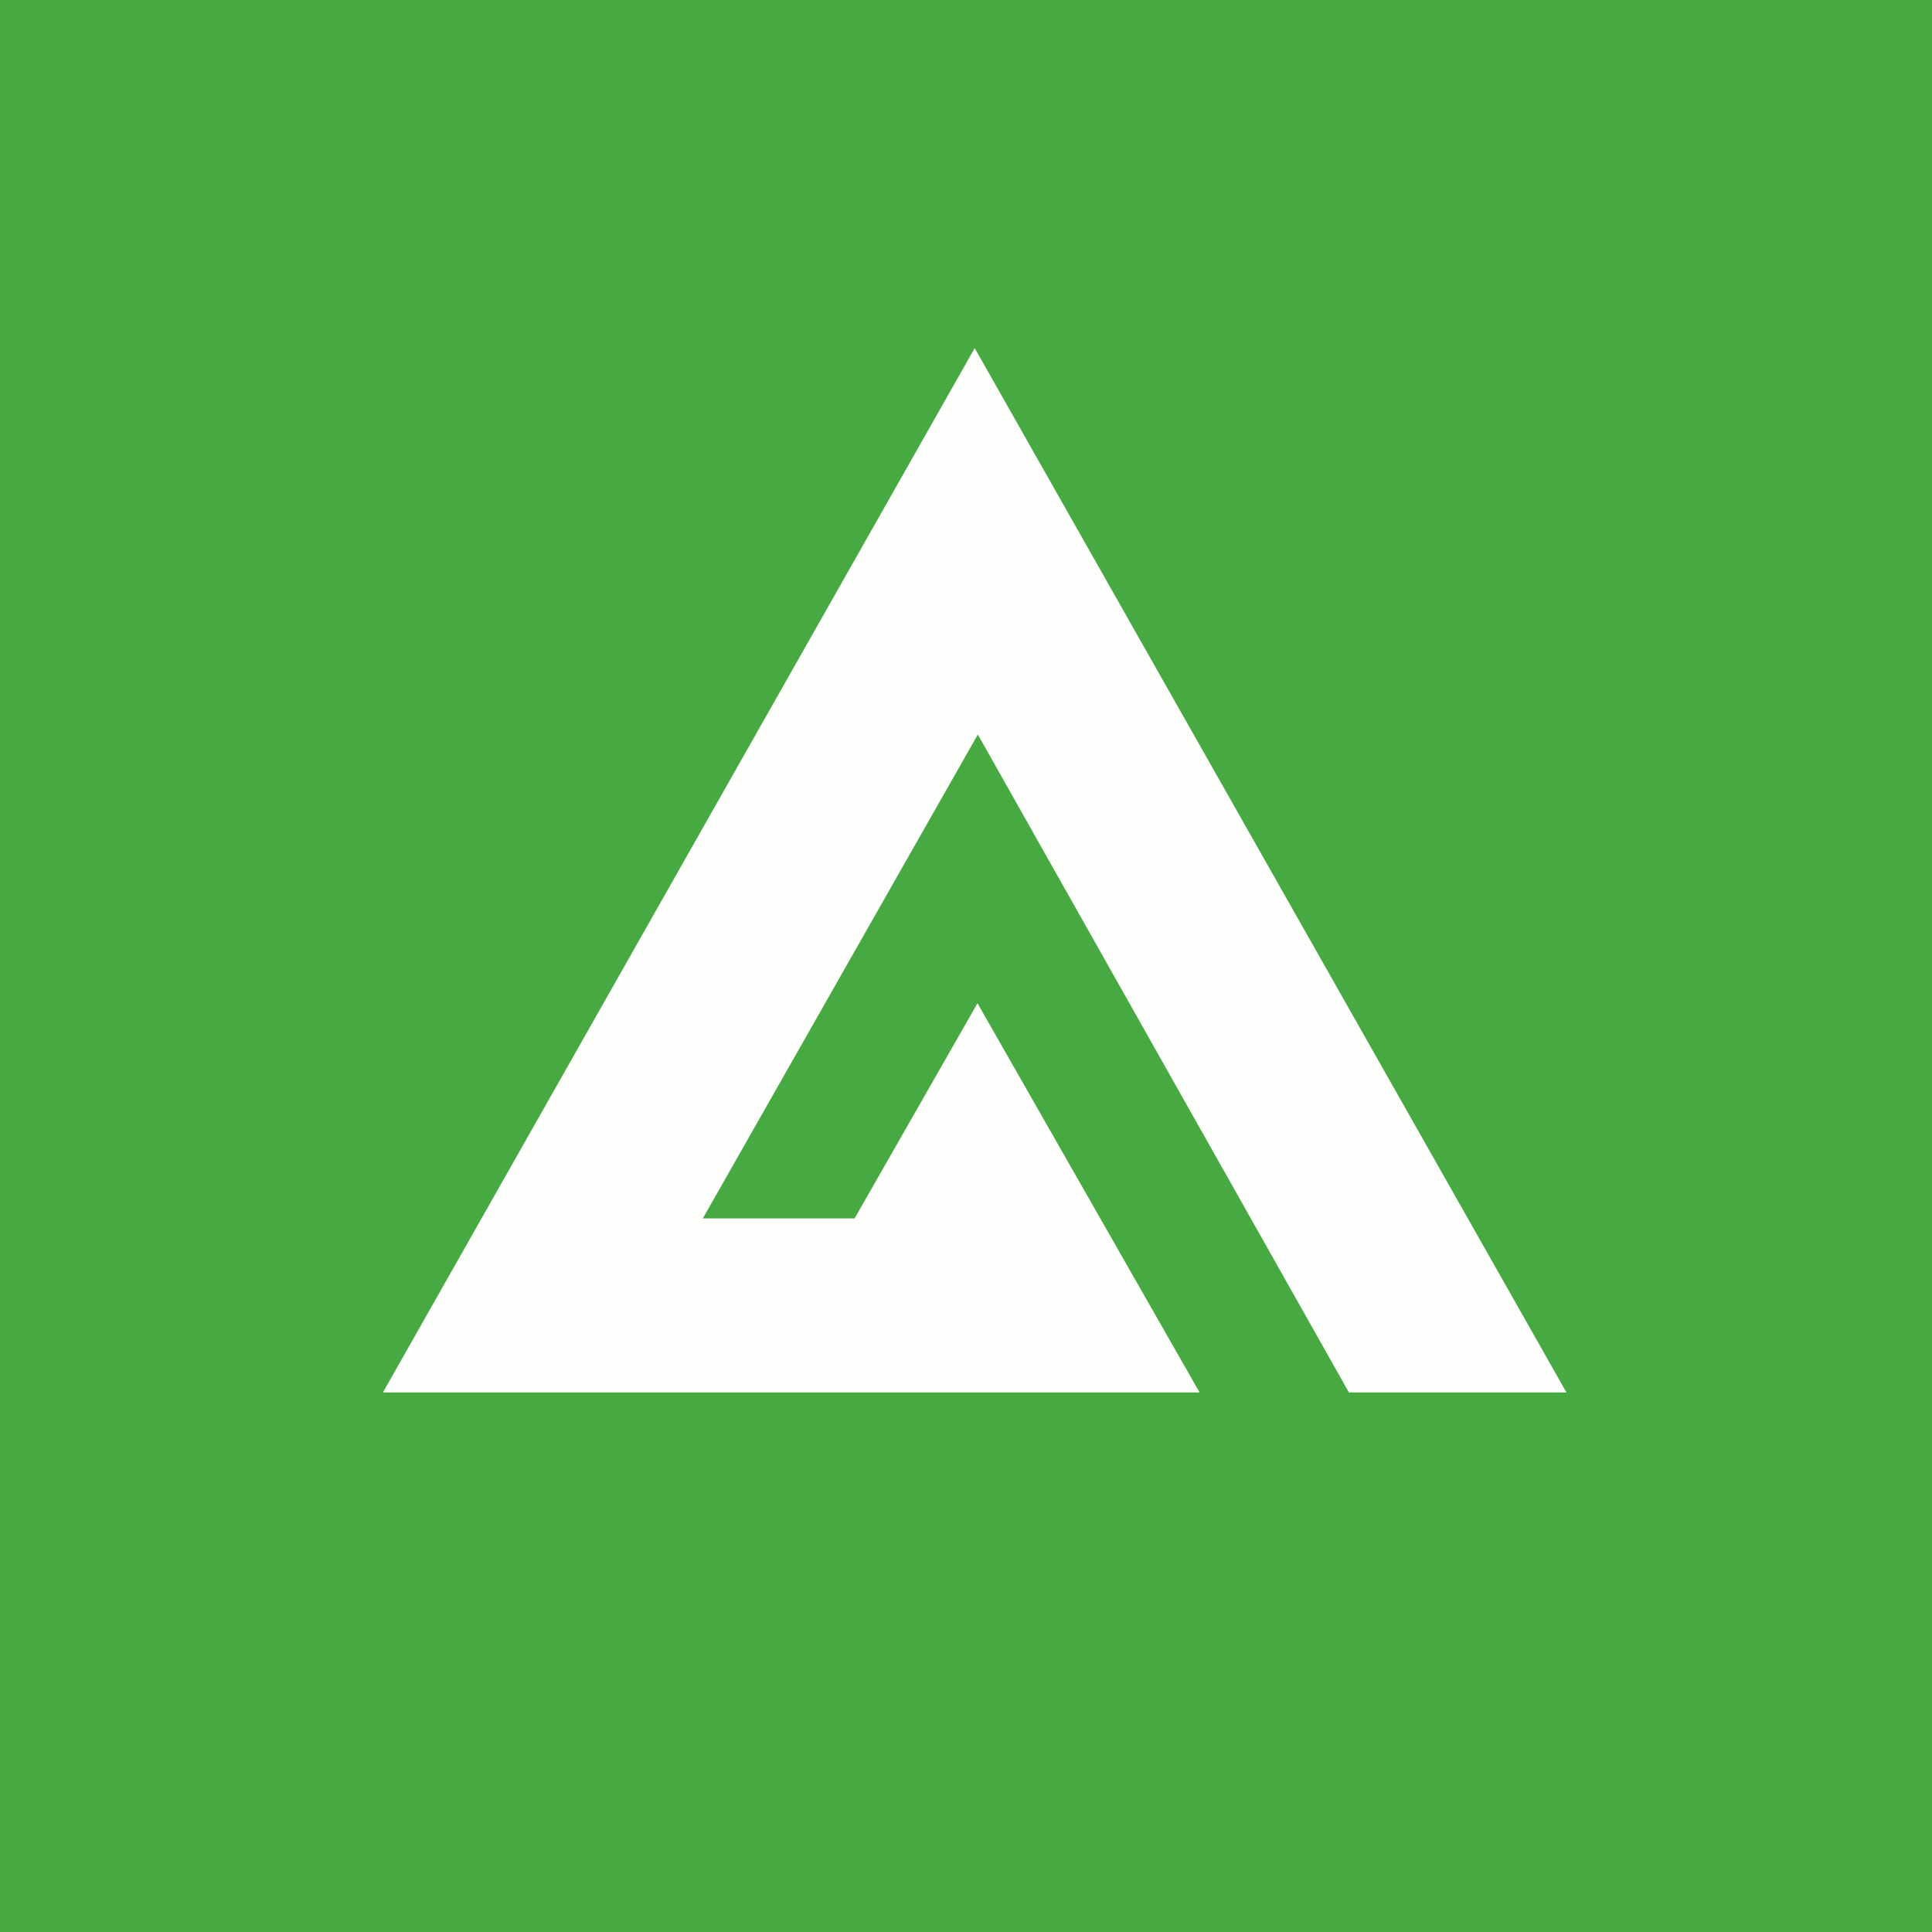 <?xml version="1.0" encoding="UTF-8"?>
<!-- generated by Finnhub -->
<svg viewBox="0 0 55.5 55.5" xmlns="http://www.w3.org/2000/svg">
<path d="M 0,0 H 55.5 V 55.5 H 0 Z" fill="rgb(71, 169, 65)"/>
<path d="M 44.99,39.985 L 28,10 L 11,40 H 34.46 L 28.08,28.82 L 24.55,35 H 20.19 L 28.09,21.1 L 38.75,40 H 45 Z" fill="rgb(254, 254, 253)"/>
</svg>
